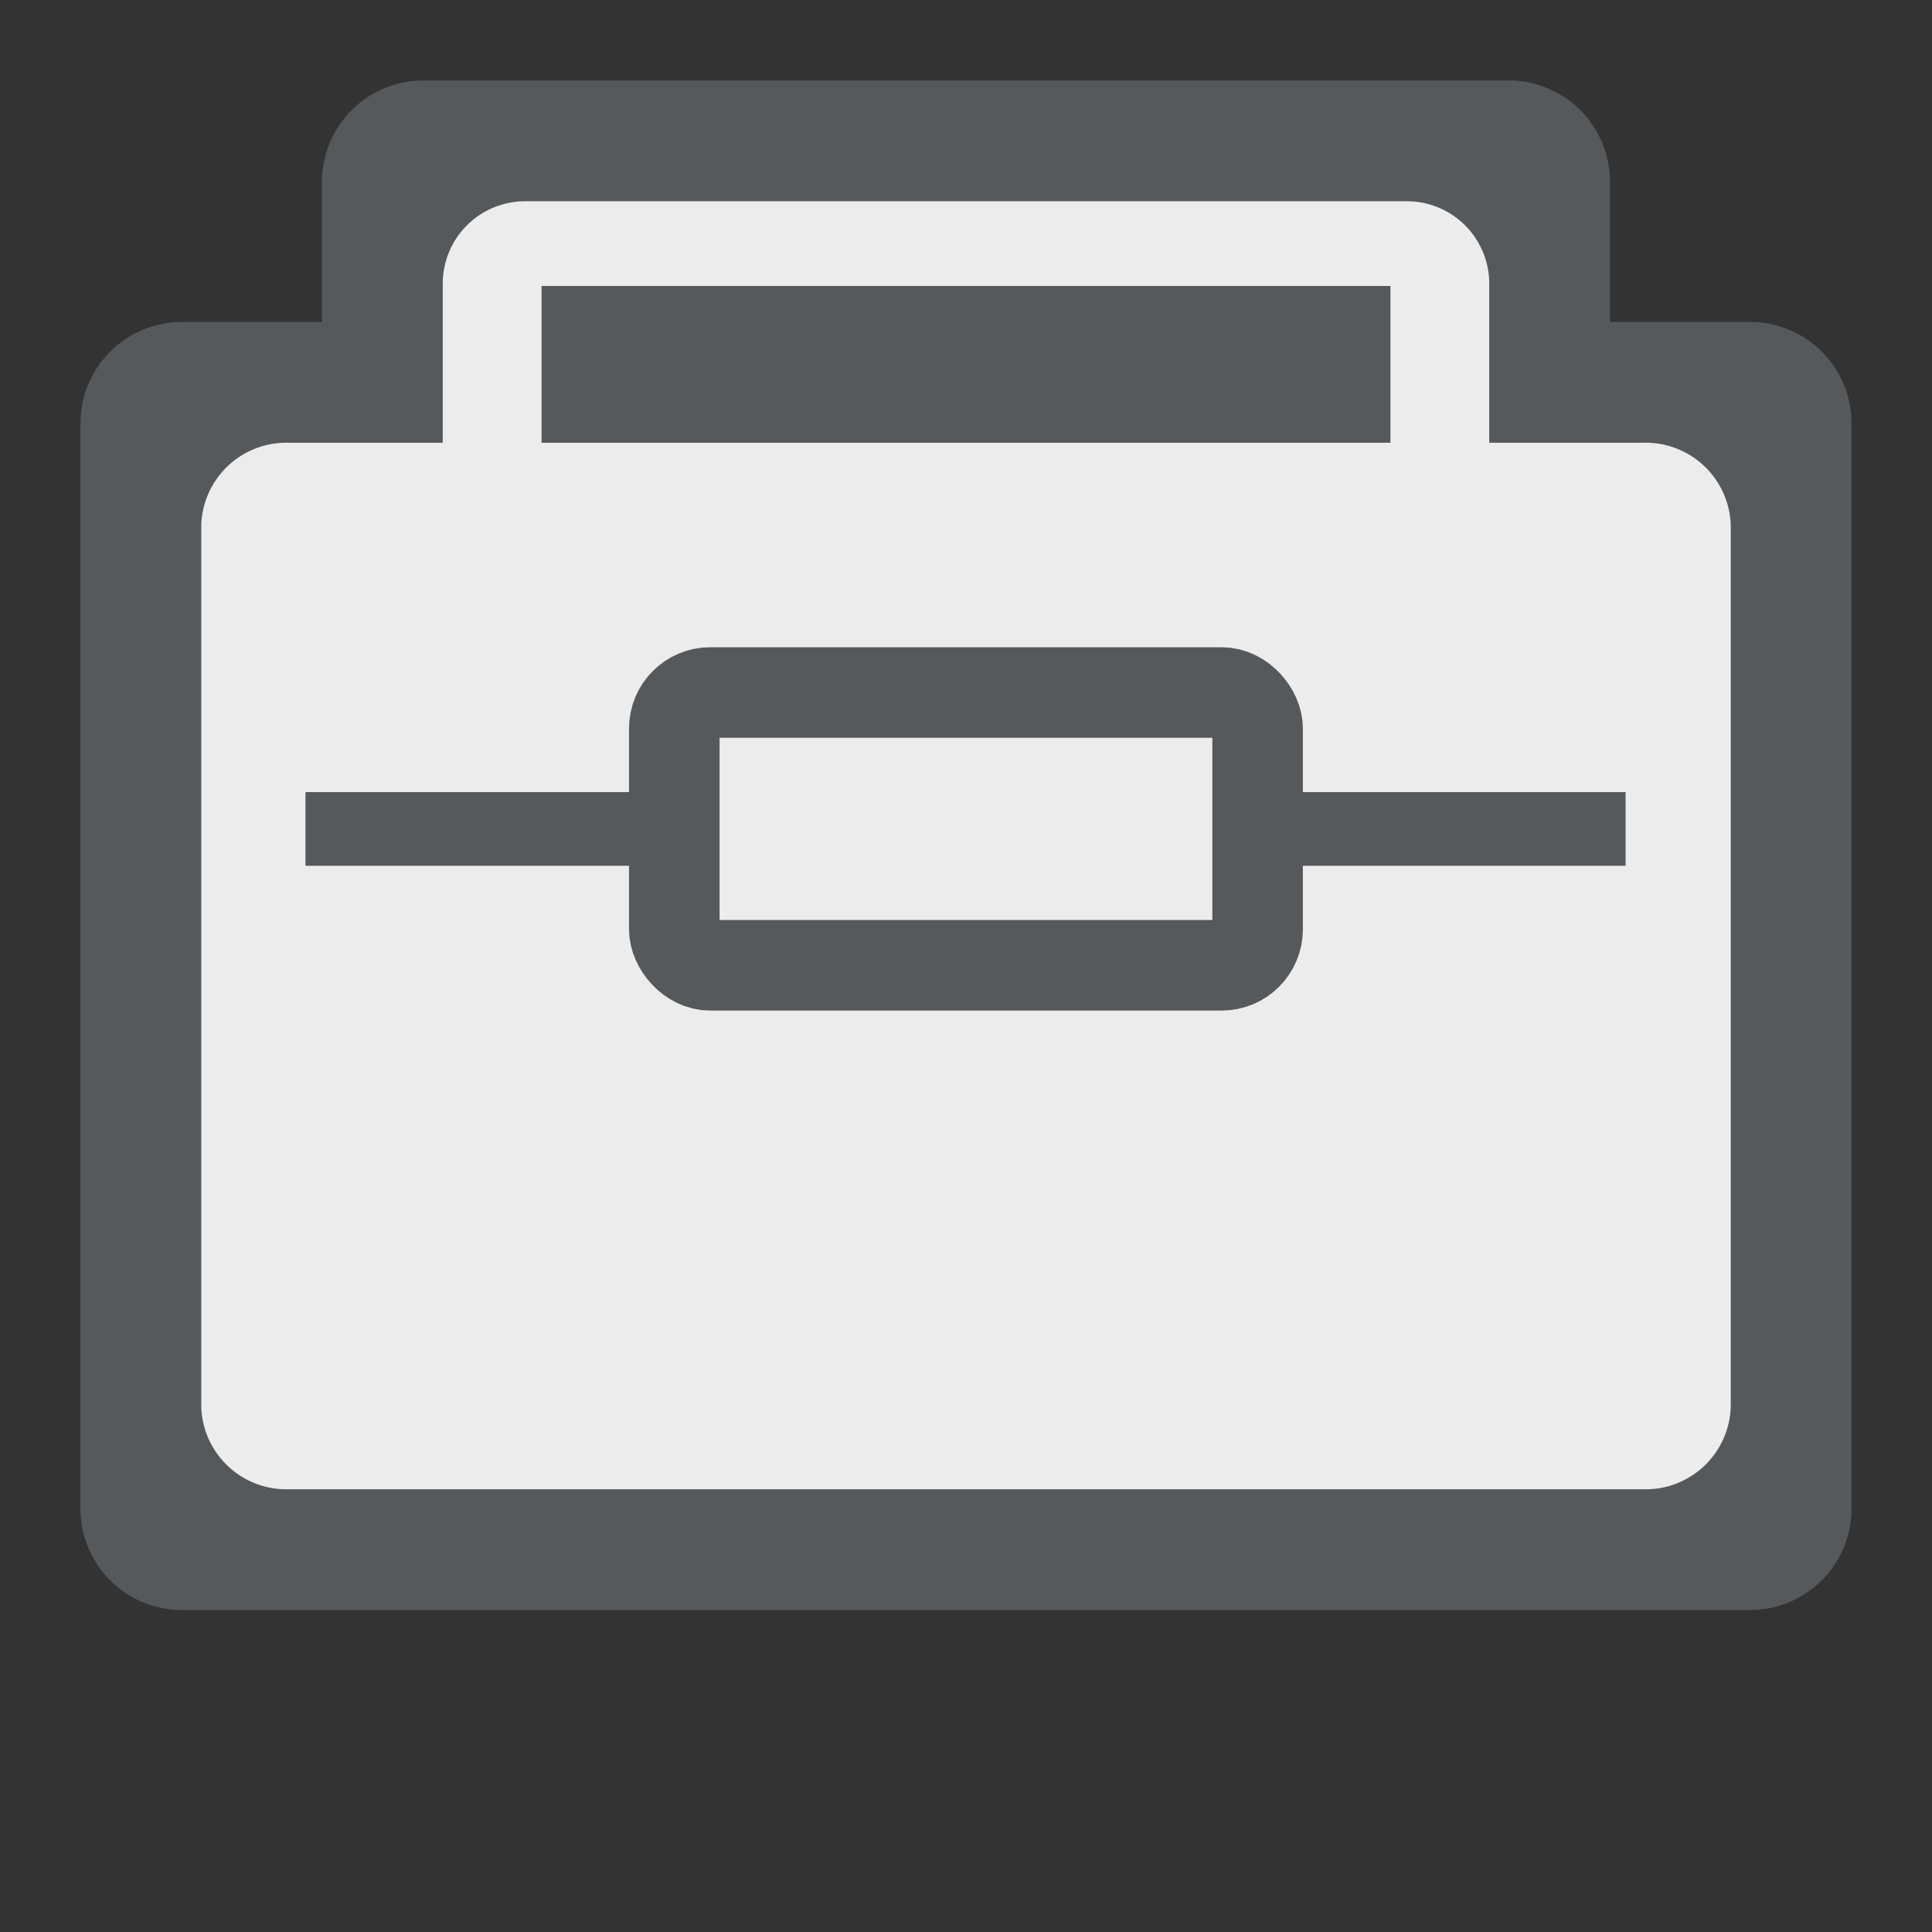 <svg id="Camada_1" data-name="Camada 1" xmlns="http://www.w3.org/2000/svg" viewBox="0 0 192 192"><rect x="0" y="0" width="192" height="192" fill="#333333" stroke="none"/><defs><style>.cls-1{fill:#56595b;}.cls-2{fill:#ececec;isolation:isolate;}.cls-3{fill:none;stroke:#56595b;stroke-linecap:round;stroke-width:9px;}</style></defs><path class="cls-1" d="M173.9,32H160V18.1A10.07,10.07,0,0,0,149.9,8H42.1A10.07,10.07,0,0,0,32,18.1V32H18.1A10.07,10.07,0,0,0,8,42.1V149.9A10.07,10.07,0,0,0,18.1,160H173.9A10.07,10.07,0,0,0,184,149.9V42.1A10.07,10.07,0,0,0,173.9,32Z"/><path id="rect10" class="cls-2" d="M172,52.21v87.58a8.46,8.46,0,0,1-8.72,8.21H28.72A8.46,8.46,0,0,1,20,139.79V52.21A8.46,8.46,0,0,1,28.72,44H163.28A8.46,8.46,0,0,1,172,52.21Z"/><rect class="cls-3" x="67.01" y="68.82" width="57.97" height="27.11" rx="3.58"/><rect class="cls-1" x="30.36" y="78.72" width="36.96" height="7.32"/><rect class="cls-1" x="124.69" y="78.72" width="36.86" height="7.32"/><path class="cls-2" d="M53.82,53.56V28.42h84.36V53.56H148V28.21A8.19,8.19,0,0,0,139.79,20H52.21A8.19,8.19,0,0,0,44,28.21V53.56Z"/></svg>